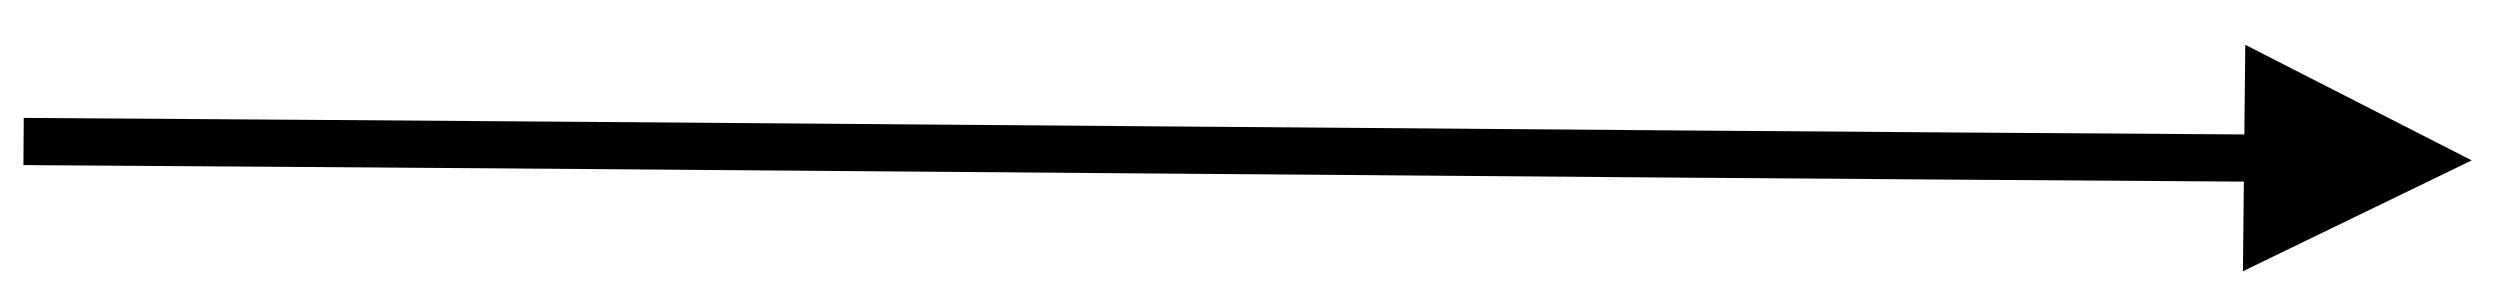 <?xml version="1.0" encoding="UTF-8" standalone="no"?><svg xmlns="http://www.w3.org/2000/svg" xmlns:xlink="http://www.w3.org/1999/xlink" clip-rule="evenodd" stroke-miterlimit="4.00" viewBox="0 0 106 13"><desc>SVG generated by Keynote</desc><defs></defs><g transform="matrix(1.00, 0.00, -0.00, -1.00, 0.0, 13.0)"><path d="M 0.0 0.0 C 31.4 0.2 62.8 0.5 94.1 0.7 L 95.1 0.7 " fill="none" stroke="#000000" stroke-width="2.00" transform="matrix(1.00, 0.00, 0.00, -1.00, 1.0, 7.0)"></path><path d="M 95.1 1.5 L 104.8 6.2 L 95.2 11.1 Z M 95.1 1.5 " fill="#000000"></path></g></svg>